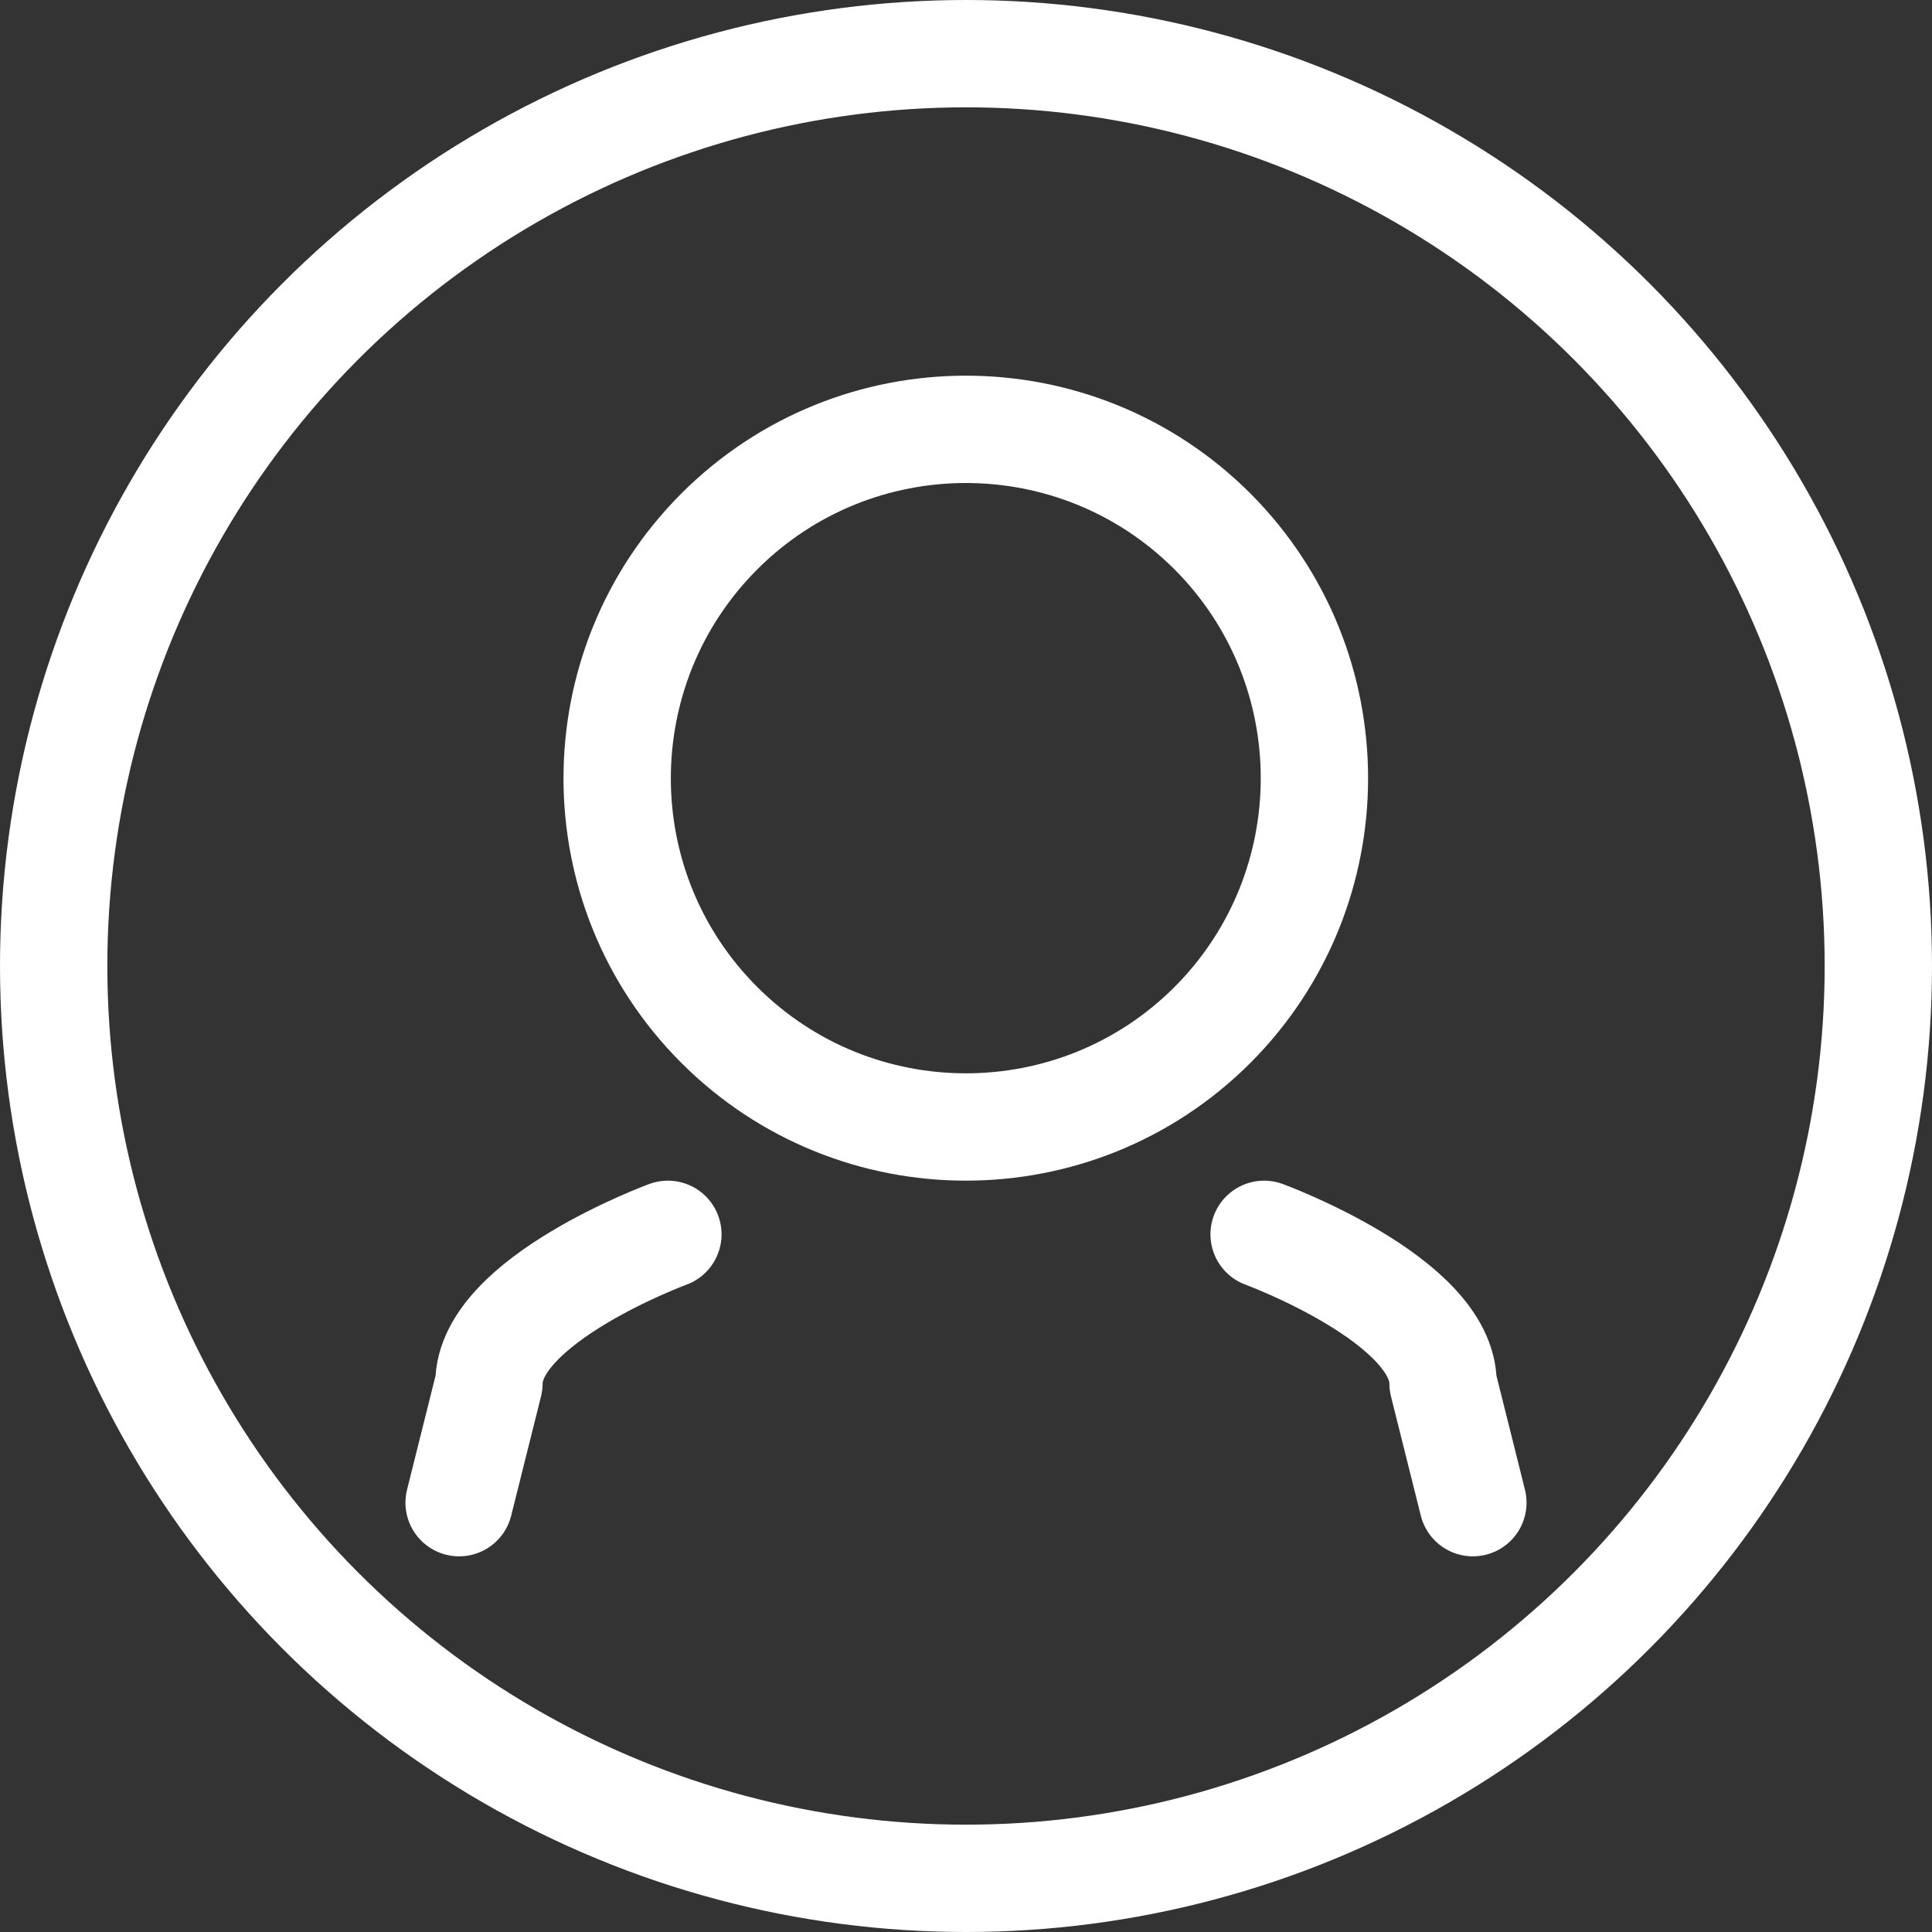 <?xml version="1.0" encoding="utf-8"?>
<!-- Generator: Adobe Illustrator 13.0.0, SVG Export Plug-In . SVG Version: 6.00 Build 14948)  -->
<!DOCTYPE svg PUBLIC "-//W3C//DTD SVG 1.1//EN" "http://www.w3.org/Graphics/SVG/1.1/DTD/svg11.dtd">
<svg version="1.1" id="Layer_1" xmlns="http://www.w3.org/2000/svg" xmlns:xlink="http://www.w3.org/1999/xlink" x="0px" y="0px"
	 width="36px" height="36px" viewBox="0 0 36 36" enable-background="new 0 0 36 36" xml:space="preserve">
<rect x="0" y="0" width="36" height="36" fill="#333333" stroke="none"/>
<g>
	<g>
		<path fill="none" stroke="#FFFFFF" stroke-width="2" stroke-linecap="round" stroke-linejoin="round" d="M13.402,9.904
			c2.538-2.539,6.655-2.538,9.192,0c2.531,2.539,2.531,6.654,0,9.193c-2.537,2.537-6.655,2.537-9.192,0
			C10.865,16.562,10.867,12.443,13.402,9.904z"/>
	</g>
	<circle fill="none" stroke="#FFFFFF" stroke-width="2" stroke-linecap="round" stroke-linejoin="round" cx="18" cy="18" r="17"/>
	<path fill="none" stroke="#FFFFFF" stroke-width="2" stroke-linecap="round" stroke-linejoin="round" d="M12.445,23
		c0,0-3.334,1.225-3.334,2.777L8.555,28"/>
	<path fill="none" stroke="#FFFFFF" stroke-width="2" stroke-linecap="round" stroke-linejoin="round" d="M23.555,23
		c0,0,3.334,1.225,3.334,2.777L27.445,28"/>
</g>
</svg>
